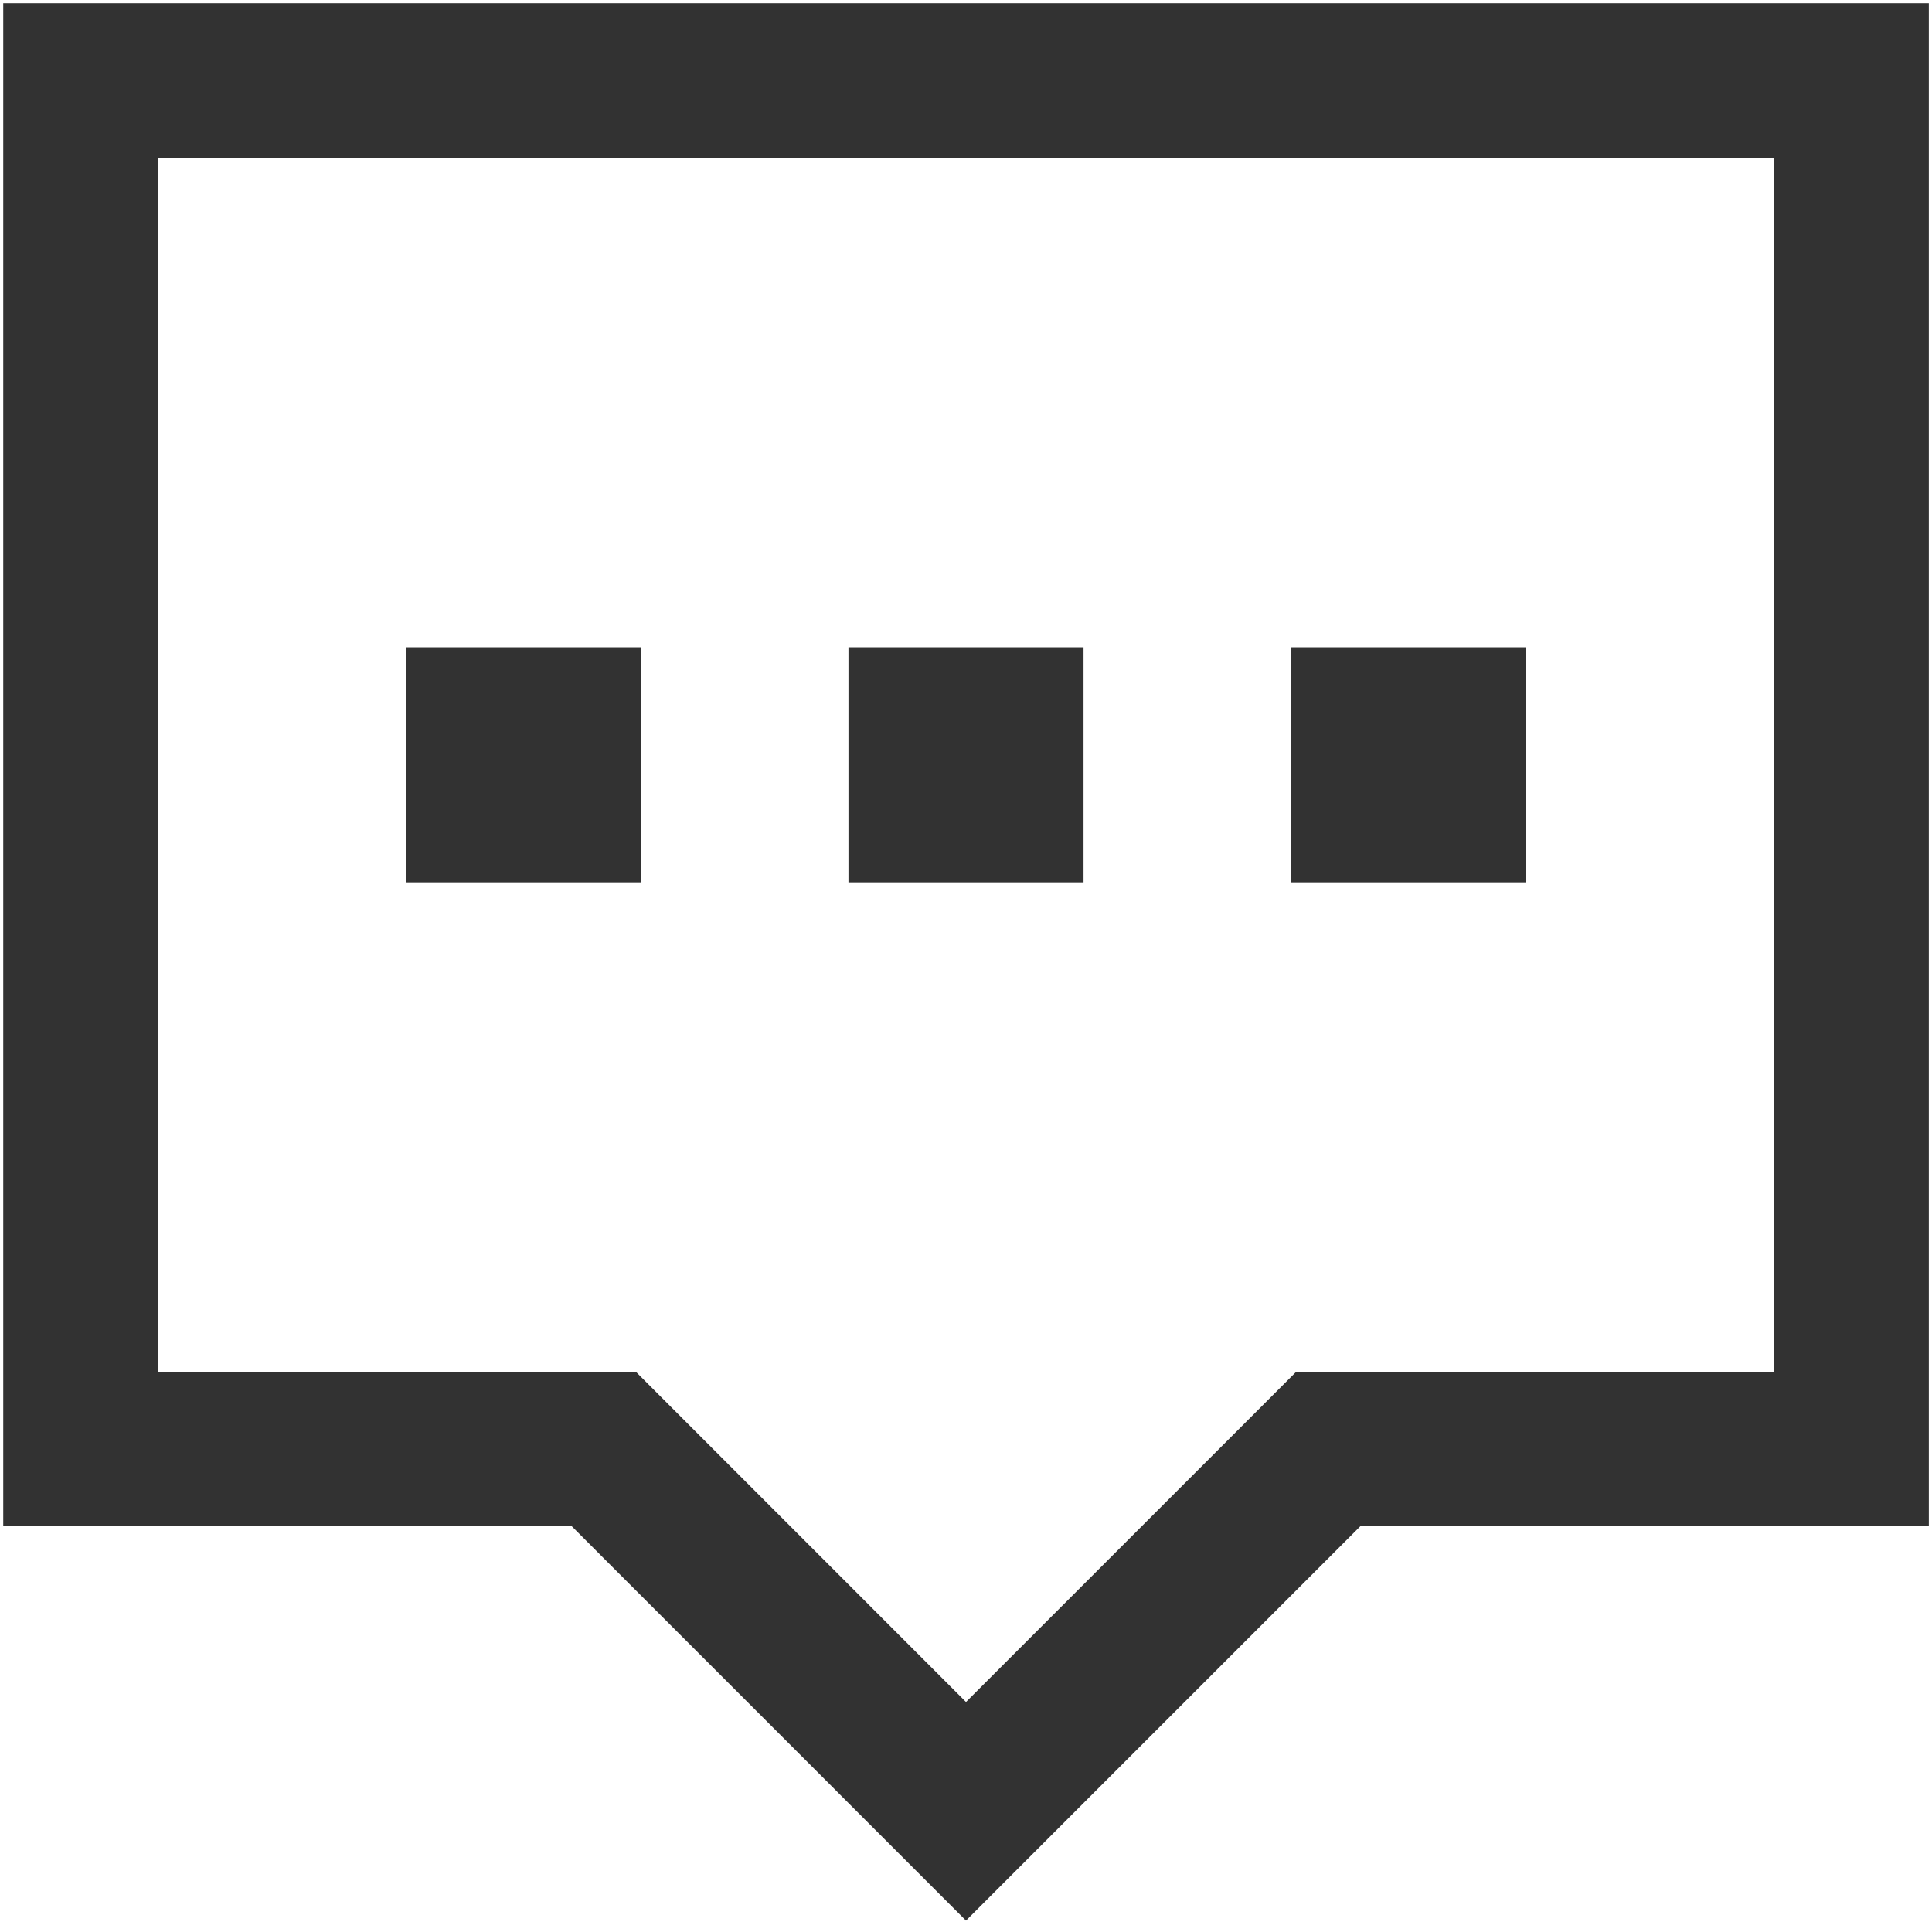 <svg width="25" height="25" viewBox="0 0 25 25" fill="none" xmlns="http://www.w3.org/2000/svg">
<g clip-path="url(#clip0_9036_35863)">
<path d="M17.188 18.75L12.5 23.438L7.813 18.75H1.042V1.042H23.959V18.75H17.188ZM6.25 10.417H7.292V9.375H6.25V10.417ZM11.979 10.417H13.021V9.375H11.979V10.417ZM17.709 10.417H18.75V9.375H17.709V10.417Z" stroke="#323232" stroke-width="2"/>
</g>
<defs>
<clipPath id="clip0_9036_35863">
<rect width="25" height="25" fill="white"/>
</clipPath>
</defs>
</svg>
